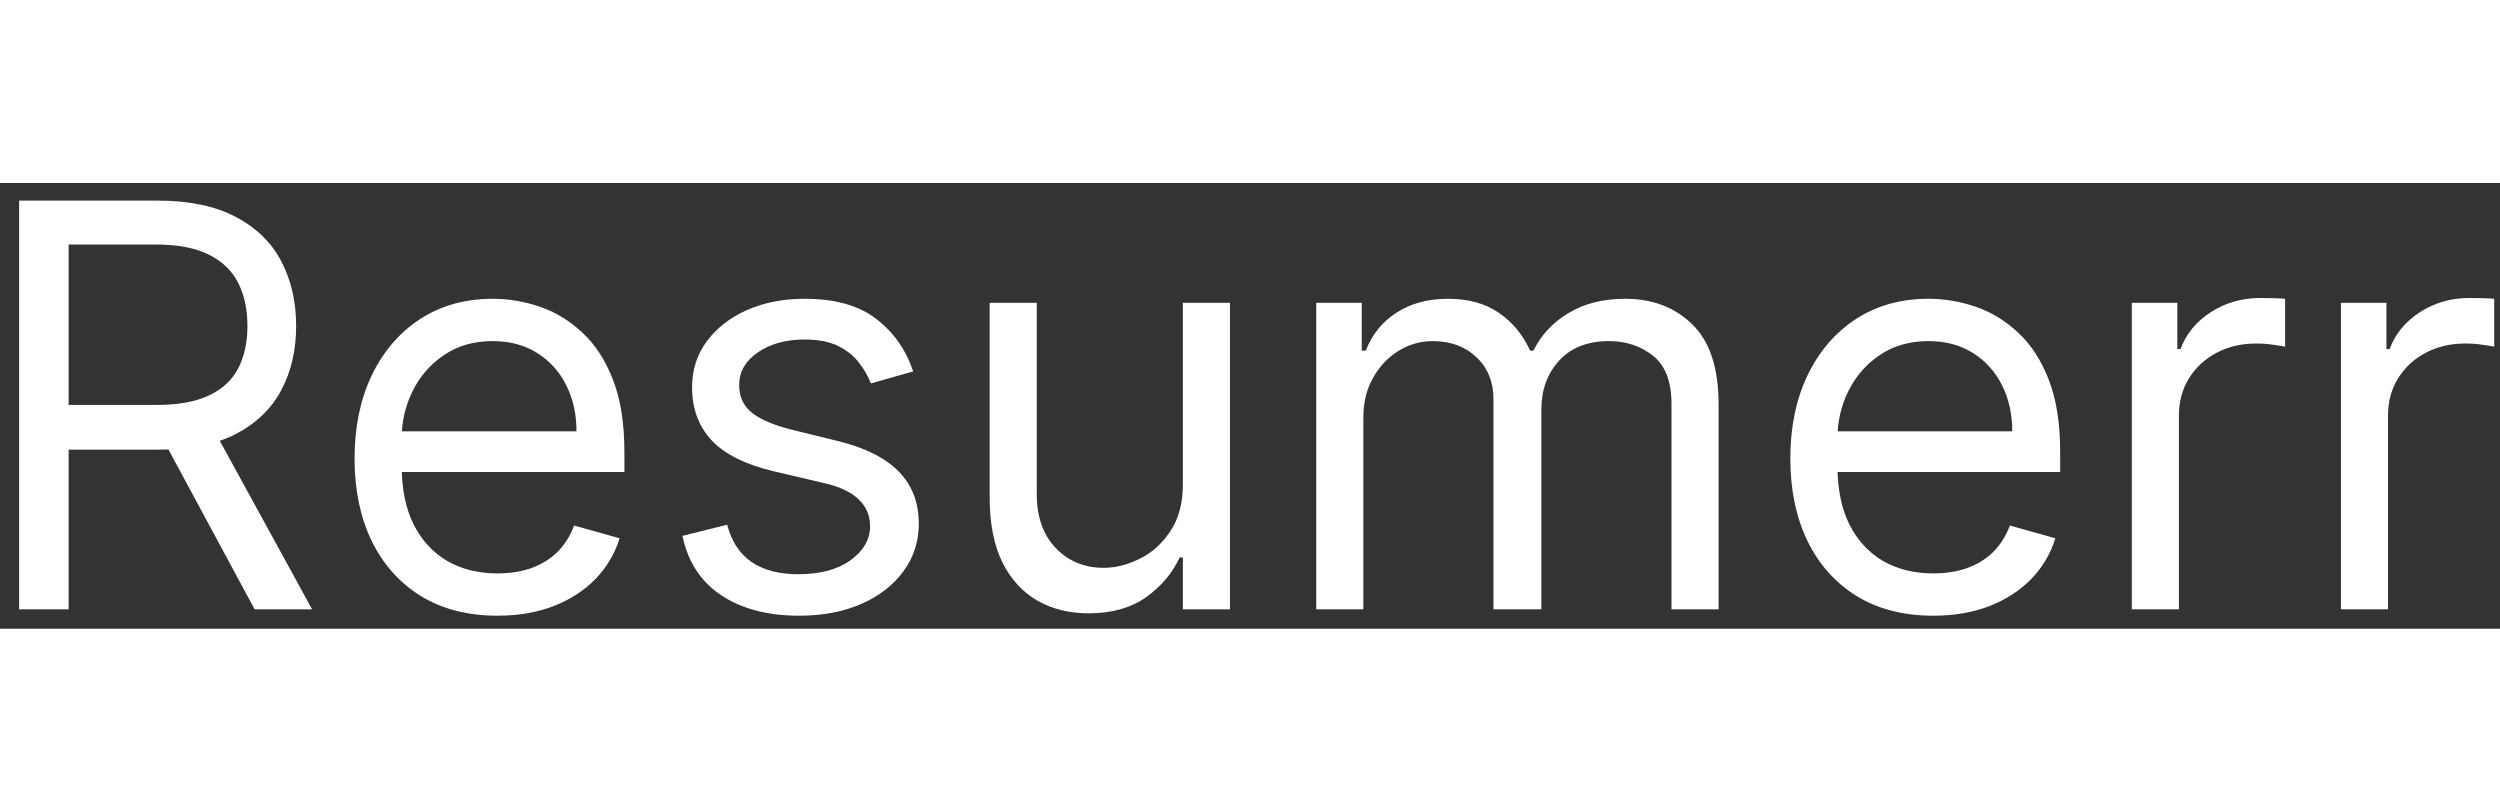 <!-- <svg width="154" height="50" viewBox="0 0 154 50" fill="none" xmlns="http://www.w3.org/2000/svg">
<path d="M67.25 27C67.25 28.425 67.825 29.675 68.975 30.7C70.125 31.725 71.575 32.25 73.325 32.25C74.95 32.25 76.3 31.825 77.375 30.975C78.45 30.1 79.075 29 79.2 27.625C79.475 25.1 77.95 23.175 74.55 22.275L72.35 21.7C70.825 21.3 70.05 20.55 70.05 19.45C70.05 18.05 71.4 17.075 73.025 17.075C74.825 17.075 76.025 18.1 76.025 19.675H78.675C78.675 18.125 78.15 16.9 77.075 15.975C76.025 15.05 74.7 14.575 73.075 14.575C71.525 14.575 70.2 15.05 69.075 15.975C67.95 16.9 67.4 18.075 67.4 19.5C67.4 21.825 68.825 23.35 71.675 24.125L73.85 24.675C75.75 25.125 76.65 26.05 76.575 27.475C76.375 28.8 75.25 29.825 73.325 29.825C72.35 29.825 71.525 29.55 70.9 28.975C70.275 28.4 69.925 27.725 69.9 27H67.25ZM89.9334 26.6C89.9334 28.775 88.6334 29.75 86.9334 29.75C85.5084 29.75 84.5084 28.7 84.5084 26.825V20.325H81.9334V27.125C81.9084 30.4 83.5834 32.25 86.4584 32.25C87.7834 32.25 89.3084 31.525 89.9334 30.3V32H92.5084V20.325H89.9334V26.6ZM96.0715 20.325V37.675H98.6465V30.325C99.3465 31.55 100.871 32.25 102.546 32.25C104.171 32.25 105.521 31.7 106.646 30.575C107.771 29.45 108.346 28 108.346 26.175C108.346 24.375 107.771 22.9 106.646 21.775C105.521 20.65 104.171 20.075 102.546 20.075C100.946 20.075 99.3465 20.825 98.6465 22.05V20.325H96.0715ZM98.6715 26.225C98.6715 25.125 99.0215 24.25 99.6965 23.575C100.396 22.9 101.246 22.575 102.221 22.575C103.196 22.575 104.021 22.925 104.696 23.6C105.371 24.275 105.721 25.15 105.721 26.225C105.721 28.325 104.221 29.775 102.221 29.775C101.271 29.775 100.446 29.45 99.7215 28.825C99.0215 28.175 98.6715 27.3 98.6715 26.225ZM122.333 26.125C122.333 24.3 121.783 22.85 120.683 21.75C119.583 20.625 118.183 20.075 116.483 20.075C114.783 20.075 113.358 20.625 112.208 21.75C111.058 22.85 110.483 24.3 110.483 26.125C110.483 27.95 111.058 29.425 112.208 30.55C113.358 31.675 114.783 32.25 116.483 32.25C118.808 32.25 120.883 31.225 121.883 29.25L119.783 28.325C119.183 29.4 117.933 30 116.608 30C114.708 30 113.258 28.875 113.033 27.075H122.308C122.333 26.9 122.333 26.6 122.333 26.125ZM113.033 25.2C113.258 23.425 114.658 22.325 116.483 22.325C118.258 22.325 119.583 23.4 119.808 25.2H113.033ZM127.626 27.8C127.626 24.525 128.651 22.5 130.751 22.5C131.376 22.5 131.951 22.625 132.476 22.9L132.901 20.525C132.451 20.225 131.751 20.075 130.826 20.075C129.251 20.075 128.201 21.05 127.626 23V20.325H125.051V32H127.626V27.8ZM137.586 32V20.325H135.036V32H137.586ZM136.311 13.975C135.386 13.975 134.586 14.7 134.586 15.6C134.586 16.5 135.386 17.225 136.311 17.225C137.286 17.225 138.011 16.525 138.011 15.6C138.011 14.675 137.286 13.975 136.311 13.975ZM146.514 29.75C145.539 29.75 144.689 29.425 144.014 28.75C143.339 28.075 142.989 27.2 142.989 26.125C142.989 25.075 143.339 24.225 144.014 23.575C144.689 22.925 145.539 22.6 146.514 22.6C148.514 22.6 150.064 24.025 150.064 26.125C150.064 27.2 149.714 28.075 149.039 28.75C148.364 29.425 147.514 29.75 146.514 29.75ZM146.514 20.075C144.814 20.075 143.364 20.625 142.189 21.75C141.014 22.875 140.439 24.325 140.439 26.125C140.439 27.925 141.014 29.4 142.189 30.55C143.364 31.675 144.814 32.25 146.514 32.25C148.214 32.25 149.664 31.675 150.839 30.55C152.039 29.4 152.639 27.925 152.639 26.125C152.639 24.325 152.039 22.875 150.864 21.75C149.689 20.625 148.239 20.075 146.514 20.075Z" fill="white"/>
<path fill-rule="evenodd" clip-rule="evenodd" d="M20 1.90735e-06C8.95431 1.90735e-06 0 8.95431 0 20V30C0 41.0457 8.9543 50 20 50H30C41.0457 50 50 41.0457 50 30V20C50 8.95431 41.0457 1.90735e-06 30 1.90735e-06H20ZM33 12.4698L19.8375 25.2607C17.824 23.3025 17.824 20.1385 19.8375 18.1804L25.7195 12.4602C27.733 10.5117 30.9865 10.5117 33 12.4698ZM19.5102 38.881L29.0225 29.6304C31.0361 27.6722 31.0361 24.5083 29.0225 22.5501L19.5102 31.8008C17.4966 33.7589 17.4966 36.9229 19.5102 38.881ZM31.3336 26.0902C31.3336 25.8008 31.3039 25.5115 31.2642 25.2317C32.0676 27.0645 31.7006 29.2542 30.1731 30.7493L20.6608 40C20.4624 39.8071 20.2839 39.5949 20.1252 39.3826L29.5978 30.1706C30.7186 29.0805 31.3336 27.6336 31.3336 26.0902ZM28.1595 22.2993L23.944 26.4086L20.7104 25.5018L24.9755 21.3636L28.1595 22.2993Z" fill="white"/>
</svg> -->

<!--<svg width="140" height="22" viewBox="0 0 140 22" fill="none" xmlns="http://www.w3.org/2000/svg">-->
<!--<path d="M0.732498 21.0059C0.244198 21.0059 0 20.7373 0 20.2002V0.805701C0 0.268601 0.244198 0 0.732498 0H7.8077C10.6299 0 12.6709 0.527401 13.9307 1.5821C15.2002 2.6368 15.835 4.0284 15.835 5.7569C15.835 7.2803 15.3223 8.5596 14.2969 9.5948C13.2813 10.6299 11.8311 11.2256 9.9463 11.3819V11.4112C10.9424 12.1534 11.6016 12.7198 11.9239 13.1104C12.2461 13.4913 12.6075 14.0088 13.0078 14.6631L16.3184 20.0391C16.7188 20.6836 16.6309 21.0059 16.0547 21.0059H14.3848C13.9258 21.0059 13.584 20.8155 13.3594 20.4346L10.3125 15.2051C9.8731 14.4532 9.2432 13.7159 8.4229 12.9932C7.6026 12.2705 6.5821 11.9092 5.3614 11.9092H2.8125V20.2002C2.8125 20.7373 2.5684 21.0059 2.0801 21.0059H0.732498ZM2.8125 9.5069H7.0459C8.9502 9.5069 10.4151 9.2579 11.4405 8.7598C12.4659 8.252 12.9786 7.1924 12.9786 5.5811C12.9786 4.3506 12.5098 3.5157 11.5723 3.0762C10.6348 2.627 9.3604 2.4024 7.7491 2.4024H2.8125V9.5069ZM19.1748 13.3155C19.1748 10.8936 19.7803 8.9649 20.9912 7.5293C22.2022 6.0938 23.9356 5.376 26.1914 5.376C28.0664 5.376 29.6192 6.0352 30.8496 7.3536C32.0899 8.6621 32.71 10.7569 32.71 13.6377C32.71 14.0772 32.5098 14.2969 32.1094 14.2969H21.8994C22.0655 16.1817 22.5733 17.4952 23.4229 18.2373C24.2725 18.9698 25.2344 19.336 26.3086 19.336C27.4414 19.336 28.3106 19.1455 28.916 18.7647C29.5215 18.3838 29.9659 18.0079 30.2491 17.6368C30.5616 17.2266 30.8643 17.1485 31.1573 17.4024L32.0215 18.1495C32.2461 18.3448 32.2461 18.6133 32.0215 18.9551C31.836 19.2383 31.3037 19.6924 30.4248 20.3174C29.5557 20.9424 28.1836 21.2549 26.3086 21.2549C23.8672 21.2549 22.0655 20.5371 20.9034 19.1016C19.751 17.6661 19.1748 15.7373 19.1748 13.3155ZM21.8409 12.3926H30.1172C30.0782 11.0254 29.7266 9.8291 29.0625 8.8038C28.3985 7.7686 27.4219 7.251 26.1328 7.251C25 7.251 24.0381 7.6319 23.2471 8.3936C22.4561 9.1455 21.9873 10.4786 21.8409 12.3926ZM35.4932 19.5704C35.1905 19.2871 35.127 19.0235 35.3028 18.7793L35.9619 17.8565C36.1768 17.5635 36.4942 17.5782 36.9141 17.9004C37.4903 18.3399 38.1298 18.6914 38.8328 18.9551C39.5458 19.2188 40.3568 19.3506 41.2648 19.3506C41.8018 19.3506 42.2808 19.2871 42.6998 19.1602C43.1198 19.0235 43.4868 18.7745 43.7988 18.4131C44.1208 18.0518 44.2818 17.5684 44.2818 16.9629C44.2818 16.6114 44.2038 16.2793 44.0478 15.9668C43.9018 15.6543 43.6668 15.4053 43.3448 15.2198C43.0318 15.0245 42.7248 14.8731 42.4218 14.7657C41.9238 14.5801 41.4258 14.4288 40.9278 14.3116C40.4398 14.1846 39.7948 13.9942 38.9938 13.7403C38.4568 13.5743 37.9488 13.3399 37.4707 13.0371C36.9922 12.7247 36.5723 12.3047 36.211 11.7774C35.8594 11.25 35.6836 10.5225 35.6836 9.5948C35.6836 8.6475 35.9717 7.8321 36.5479 7.1485C37.1241 6.4649 37.8468 6.001 38.7158 5.7569C39.5848 5.503 40.4298 5.376 41.2498 5.376C42.4608 5.376 43.4328 5.5176 44.1648 5.8008C44.9068 6.0743 45.5468 6.4014 46.0838 6.7823C46.3968 7.0069 46.4408 7.2657 46.2158 7.5586L45.5568 8.4375C45.3518 8.7207 45.0338 8.711 44.6048 8.4082C44.2428 8.1543 43.7308 7.9151 43.0668 7.6905C42.4028 7.4659 41.8218 7.3536 41.3228 7.3536C40.7078 7.3536 40.1808 7.4219 39.7408 7.5586C39.3018 7.6954 38.9458 7.9297 38.6718 8.2618C38.3988 8.5938 38.2618 8.9844 38.2618 9.4336C38.2618 9.7754 38.3158 10.083 38.4228 10.3565C38.5308 10.6202 38.7308 10.8643 39.0238 11.0889C39.3168 11.3135 39.7268 11.4942 40.2538 11.6309C41.0738 11.8457 41.8218 12.0411 42.4948 12.2168C43.1788 12.3926 43.7938 12.6075 44.3408 12.8614C45.0538 13.1934 45.6008 13.5596 45.9818 13.96C46.3718 14.3604 46.6408 14.795 46.7868 15.2637C46.9338 15.7227 47.0068 16.2354 47.0068 16.8018C47.0068 17.8467 46.6948 18.7305 46.0698 19.4532C45.4538 20.1758 44.7658 20.6592 44.0038 20.9034C43.2418 21.1377 42.3238 21.2549 41.2498 21.2549C39.7948 21.2549 38.5448 21.0498 37.5 20.6397C36.4649 20.2198 35.7959 19.8633 35.4932 19.5704ZM49.8928 15.6446V6.2842C49.8928 5.8448 50.1128 5.625 50.5518 5.625H51.8118C52.2508 5.625 52.4708 5.8448 52.4708 6.2842V14.9414C52.4708 16.8555 52.7878 18.0713 53.4228 18.5889C54.0578 19.0967 54.8438 19.3506 55.7808 19.3506C57.0118 19.3506 57.9538 18.9747 58.6088 18.2227C59.2628 17.461 59.5898 16.1621 59.5898 14.3262V6.2842C59.5898 5.8448 59.8098 5.625 60.2488 5.625H61.5088C61.9478 5.625 62.1678 5.8448 62.1678 6.2842V20.3467C62.1678 20.7862 61.9478 21.0059 61.5088 21.0059H60.2788C59.8388 21.0059 59.6188 20.7862 59.6188 20.3467V19.1748H59.5608C58.9258 19.878 58.2418 20.4004 57.5098 20.7422C56.7778 21.084 55.8838 21.2549 54.8288 21.2549C53.1198 21.2549 51.8698 20.7569 51.0788 19.7608C50.2878 18.7549 49.8928 17.3829 49.8928 15.6446ZM66.9878 21.0059C66.5478 21.0059 66.3278 20.7862 66.3278 20.3467V6.2842C66.3278 5.8448 66.5478 5.625 66.9878 5.625H68.2178C68.6568 5.625 68.8768 5.8448 68.8768 6.2842V7.4561H68.9358C69.5708 6.753 70.2588 6.2305 71.0008 5.8887C71.7428 5.5469 72.4558 5.376 73.1398 5.376C74.3998 5.376 75.3658 5.6934 76.0398 6.3282C76.7238 6.9532 77.1628 7.583 77.3588 8.2178H77.4168C77.9538 7.417 78.6328 6.7432 79.4528 6.1963C80.2738 5.6495 81.1478 5.376 82.0748 5.376C83.6278 5.376 84.7998 5.8789 85.5908 6.8848C86.3818 7.8809 86.7778 9.2481 86.7778 10.9864V20.3467C86.7778 20.7862 86.5578 21.0059 86.1178 21.0059H84.8588C84.4188 21.0059 84.1988 20.7862 84.1988 20.3467V11.836C84.1988 9.9219 83.9598 8.6866 83.4818 8.1299C83.0028 7.5635 82.2658 7.2803 81.2698 7.2803C80.2928 7.2803 79.4778 7.7002 78.8228 8.5401C78.1688 9.3702 77.8418 10.625 77.8418 12.3047V20.3467C77.8418 20.7862 77.6218 21.0059 77.1828 21.0059H75.9228C75.4838 21.0059 75.2638 20.7862 75.2638 20.3467V11.836C75.2638 9.9219 75.0248 8.6866 74.5458 8.1299C74.0678 7.5635 73.3298 7.2803 72.3338 7.2803C71.3578 7.2803 70.5418 7.6612 69.8878 8.4229C69.2338 9.1748 68.9058 10.4688 68.9058 12.3047V20.3467C68.9058 20.7862 68.6868 21.0059 68.2468 21.0059H66.9878ZM91.5678 21.0059C91.1278 21.0059 90.9078 20.7862 90.9078 20.3467V6.2842C90.9078 5.8448 91.1278 5.625 91.5678 5.625H92.7978C93.2378 5.625 93.4568 5.8448 93.4568 6.2842V7.4561H93.5158C94.1508 6.753 94.8388 6.2305 95.5808 5.8887C96.3228 5.5469 97.0358 5.376 97.7198 5.376C98.9798 5.376 99.9468 5.6934 100.62 6.3282C101.304 6.9532 101.743 7.583 101.939 8.2178H101.997C102.534 7.417 103.213 6.7432 104.033 6.1963C104.854 5.6495 105.728 5.376 106.656 5.376C108.208 5.376 109.38 5.8789 110.171 6.8848C110.962 7.8809 111.358 9.2481 111.358 10.9864V20.3467C111.358 20.7862 111.138 21.0059 110.698 21.0059H109.439C108.999 21.0059 108.78 20.7862 108.78 20.3467V11.836C108.78 9.9219 108.54 8.6866 108.062 8.1299C107.583 7.5635 106.846 7.2803 105.85 7.2803C104.873 7.2803 104.058 7.7002 103.404 8.5401C102.749 9.3702 102.422 10.625 102.422 12.3047V20.3467C102.422 20.7862 102.202 21.0059 101.763 21.0059H100.503C100.064 21.0059 99.8438 20.7862 99.8438 20.3467V11.836C99.8438 9.9219 99.6048 8.6866 99.1258 8.1299C98.6478 7.5635 97.9098 7.2803 96.9138 7.2803C95.9378 7.2803 95.1218 7.6612 94.4678 8.4229C93.8138 9.1748 93.4868 10.4688 93.4868 12.3047V20.3467C93.4868 20.7862 93.2668 21.0059 92.8268 21.0059H91.5678ZM114.654 13.3155C114.654 10.8936 115.259 8.9649 116.47 7.5293C117.681 6.0938 119.414 5.376 121.67 5.376C123.545 5.376 125.098 6.0352 126.328 7.3536C127.569 8.6621 128.189 10.7569 128.189 13.6377C128.189 14.0772 127.989 14.2969 127.588 14.2969H117.378C117.544 16.1817 118.052 17.4952 118.902 18.2373C119.751 18.9698 120.713 19.336 121.787 19.336C122.92 19.336 123.789 19.1455 124.395 18.7647C125 18.3838 125.445 18.0079 125.728 17.6368C126.04 17.2266 126.343 17.1485 126.636 17.4024L127.5 18.1495C127.725 18.3448 127.725 18.6133 127.5 18.9551C127.315 19.2383 126.782 19.6924 125.904 20.3174C125.034 20.9424 123.662 21.2549 121.787 21.2549C119.346 21.2549 117.544 20.5371 116.382 19.1016C115.23 17.6661 114.654 15.7373 114.654 13.3155ZM117.32 12.3926H125.596C125.557 11.0254 125.205 9.8291 124.541 8.8038C123.877 7.7686 122.901 7.251 121.612 7.251C120.479 7.251 119.517 7.6319 118.726 8.3936C117.935 9.1455 117.466 10.4786 117.32 12.3926ZM132.232 21.0059C131.792 21.0059 131.572 20.7862 131.572 20.3467V6.2842C131.572 5.8448 131.792 5.625 132.232 5.625H133.462C133.902 5.625 134.121 5.8448 134.121 6.2842V8.042H134.18C134.649 7.1631 135.2 6.4991 135.835 6.0498C136.47 5.6006 137.261 5.376 138.208 5.376C138.833 5.376 139.273 5.4297 139.527 5.5371C139.751 5.625 139.834 5.7715 139.776 5.9766L139.439 7.1778C139.39 7.3536 139.263 7.4219 139.058 7.3829C138.716 7.3145 138.394 7.2803 138.091 7.2803C136.948 7.2803 136.006 7.7979 135.264 8.833C134.522 9.8584 134.151 11.2598 134.151 13.0371V20.3467C134.151 20.7862 133.931 21.0059 133.491 21.0059H132.232Z" fill="white"/>-->
<!--</svg>-->

<svg width="154" height="50" viewBox="0 0 129 23" fill="none" xmlns="http://www.w3.org/2000/svg">
    <rect x="0" y="0" width="129" height="23" fill="#333333" stroke="none"/>
    <path d="M0.987 22V0.909H8.113C9.761 0.909 11.113 1.191 12.171 1.754C13.228 2.31 14.011 3.075 14.518 4.05C15.027 5.025 15.281 6.134 15.281 7.376C15.281 8.619 15.027 9.721 14.518 10.682C14.011 11.643 13.231 12.399 12.181 12.948C11.13 13.49 9.788 13.761 8.154 13.761H2.387V11.454H8.072C9.198 11.454 10.104 11.29 10.79 10.96C11.484 10.631 11.985 10.164 12.294 9.56C12.61 8.949 12.768 8.221 12.768 7.376C12.768 6.532 12.61 5.794 12.294 5.162C11.978 4.531 11.474 4.043 10.78 3.7C10.087 3.35 9.17 3.175 8.031 3.175H3.541V22H0.987ZM10.914 12.526L16.105 22H13.139L8.031 12.526H10.914ZM25.669 22.329C24.145 22.329 22.83 21.993 21.725 21.32C20.626 20.641 19.778 19.693 19.181 18.478C18.591 17.256 18.295 15.835 18.295 14.214C18.295 12.594 18.591 11.166 19.181 9.93C19.778 8.688 20.609 7.72 21.673 7.026C22.744 6.326 23.994 5.976 25.422 5.976C26.246 5.976 27.059 6.113 27.863 6.388C28.666 6.662 29.397 7.109 30.056 7.727C30.715 8.338 31.24 9.148 31.632 10.157C32.023 11.166 32.219 12.409 32.219 13.885V14.915H20.026V12.814H29.747C29.747 11.921 29.569 11.125 29.212 10.425C28.861 9.724 28.36 9.172 27.708 8.767C27.063 8.362 26.301 8.159 25.422 8.159C24.454 8.159 23.616 8.399 22.909 8.88C22.209 9.354 21.67 9.972 21.292 10.734C20.915 11.496 20.726 12.313 20.726 13.185V14.585C20.726 15.78 20.932 16.793 21.344 17.623C21.762 18.447 22.343 19.075 23.084 19.508C23.826 19.933 24.687 20.146 25.669 20.146C26.308 20.146 26.884 20.057 27.399 19.879C27.921 19.693 28.371 19.419 28.748 19.055C29.126 18.684 29.418 18.224 29.624 17.675L31.972 18.334C31.724 19.13 31.309 19.831 30.726 20.435C30.142 21.032 29.421 21.499 28.563 21.835C27.705 22.165 26.74 22.329 25.669 22.329ZM47.12 9.724L44.937 10.342C44.8 9.978 44.597 9.625 44.33 9.282C44.069 8.931 43.712 8.643 43.258 8.417C42.805 8.19 42.225 8.077 41.518 8.077C40.55 8.077 39.743 8.3 39.098 8.746C38.459 9.185 38.14 9.745 38.14 10.425C38.14 11.029 38.36 11.506 38.799 11.856C39.239 12.206 39.925 12.498 40.859 12.732L43.207 13.308C44.621 13.652 45.675 14.177 46.369 14.884C47.062 15.584 47.409 16.487 47.409 17.592C47.409 18.499 47.148 19.309 46.626 20.023C46.111 20.737 45.39 21.3 44.463 21.712C43.537 22.124 42.459 22.329 41.23 22.329C39.616 22.329 38.281 21.979 37.224 21.279C36.166 20.579 35.497 19.556 35.215 18.21L37.522 17.634C37.742 18.485 38.157 19.123 38.768 19.549C39.386 19.975 40.193 20.188 41.188 20.188C42.321 20.188 43.221 19.947 43.887 19.467C44.559 18.979 44.896 18.396 44.896 17.716C44.896 17.167 44.704 16.707 44.319 16.336C43.935 15.958 43.344 15.677 42.548 15.492L39.912 14.874C38.463 14.53 37.399 13.998 36.719 13.277C36.046 12.55 35.71 11.64 35.71 10.548C35.71 9.656 35.96 8.866 36.462 8.18C36.97 7.493 37.66 6.954 38.532 6.563C39.41 6.172 40.406 5.976 41.518 5.976C43.083 5.976 44.312 6.319 45.205 7.006C46.104 7.692 46.743 8.598 47.12 9.724ZM61.036 15.533V6.182H63.466V22H61.036V19.322H60.871C60.5 20.126 59.924 20.809 59.141 21.372C58.358 21.928 57.37 22.206 56.175 22.206C55.187 22.206 54.308 21.99 53.539 21.557C52.77 21.118 52.166 20.459 51.726 19.58C51.287 18.694 51.067 17.579 51.067 16.233V6.182H53.498V16.068C53.498 17.222 53.82 18.142 54.466 18.828C55.118 19.515 55.949 19.858 56.958 19.858C57.562 19.858 58.176 19.703 58.801 19.395C59.433 19.086 59.962 18.612 60.387 17.973C60.82 17.335 61.036 16.521 61.036 15.533ZM67.918 22V6.182H70.266V8.653H70.472C70.801 7.809 71.333 7.153 72.068 6.686C72.803 6.213 73.685 5.976 74.715 5.976C75.758 5.976 76.627 6.213 77.32 6.686C78.02 7.153 78.566 7.809 78.957 8.653H79.122C79.527 7.836 80.135 7.188 80.945 6.707C81.755 6.22 82.727 5.976 83.859 5.976C85.274 5.976 86.431 6.419 87.33 7.304C88.229 8.183 88.679 9.553 88.679 11.413V22H86.249V11.413C86.249 10.246 85.93 9.412 85.291 8.911C84.653 8.41 83.901 8.159 83.036 8.159C81.924 8.159 81.062 8.495 80.451 9.168C79.84 9.834 79.534 10.679 79.534 11.702V22H77.063V11.166C77.063 10.267 76.771 9.543 76.187 8.993C75.604 8.437 74.852 8.159 73.932 8.159C73.3 8.159 72.71 8.327 72.161 8.664C71.618 9 71.179 9.467 70.843 10.064C70.513 10.655 70.348 11.338 70.348 12.114V22H67.918ZM99.755 22.329C98.231 22.329 96.916 21.993 95.811 21.32C94.712 20.641 93.864 19.693 93.267 18.478C92.677 17.256 92.381 15.835 92.381 14.214C92.381 12.594 92.677 11.166 93.267 9.93C93.864 8.688 94.695 7.72 95.759 7.026C96.83 6.326 98.08 5.976 99.508 5.976C100.332 5.976 101.145 6.113 101.948 6.388C102.752 6.662 103.483 7.109 104.142 7.727C104.801 8.338 105.326 9.148 105.718 10.157C106.109 11.166 106.305 12.409 106.305 13.885V14.915H94.112V12.814H103.833C103.833 11.921 103.655 11.125 103.298 10.425C102.947 9.724 102.446 9.172 101.794 8.767C101.149 8.362 100.387 8.159 99.508 8.159C98.54 8.159 97.702 8.399 96.995 8.88C96.295 9.354 95.756 9.972 95.378 10.734C95.001 11.496 94.812 12.313 94.812 13.185V14.585C94.812 15.78 95.018 16.793 95.43 17.623C95.849 18.447 96.429 19.075 97.17 19.508C97.912 19.933 98.773 20.146 99.755 20.146C100.393 20.146 100.97 20.057 101.485 19.879C102.007 19.693 102.457 19.419 102.834 19.055C103.212 18.684 103.504 18.224 103.709 17.675L106.058 18.334C105.81 19.13 105.395 19.831 104.811 20.435C104.228 21.032 103.507 21.499 102.649 21.835C101.791 22.165 100.826 22.329 99.755 22.329ZM110.002 22V6.182H112.35V8.571H112.515C112.803 7.788 113.325 7.153 114.08 6.666C114.835 6.178 115.686 5.935 116.634 5.935C116.812 5.935 117.035 5.938 117.303 5.945C117.571 5.952 117.774 5.962 117.911 5.976V8.447C117.828 8.427 117.64 8.396 117.344 8.355C117.056 8.307 116.751 8.283 116.428 8.283C115.659 8.283 114.972 8.444 114.368 8.767C113.771 9.082 113.297 9.522 112.947 10.085C112.604 10.641 112.432 11.276 112.432 11.99V22H110.002ZM120.792 22V6.182H123.14V8.571H123.305C123.593 7.788 124.115 7.153 124.87 6.666C125.625 6.178 126.476 5.935 127.424 5.935C127.602 5.935 127.826 5.938 128.093 5.945C128.361 5.952 128.564 5.962 128.701 5.976V8.447C128.618 8.427 128.43 8.396 128.134 8.355C127.846 8.307 127.541 8.283 127.218 8.283C126.449 8.283 125.762 8.444 125.158 8.767C124.561 9.082 124.087 9.522 123.737 10.085C123.394 10.641 123.222 11.276 123.222 11.99V22H120.792Z"
          fill="white"/>
</svg>
        <!-- <svg width="203" height="50" viewBox="0 0 203 50" fill="none" xmlns="http://www.w3.org/2000/svg">
        <path fill-rule="evenodd" clip-rule="evenodd" d="M20 0C8.95431 0 0 8.95431 0 20V30C0 41.0457 8.9543 50 20 50H30C41.0457 50 50 41.0457 50 30V20C50 8.95431 41.0457 0 30 0H20ZM33 12.4698L19.8375 25.2607C17.824 23.3025 17.824 20.1385 19.8375 18.1804L25.7195 12.4602C27.733 10.5117 30.9865 10.5117 33 12.4698ZM19.5102 38.881L29.0225 29.6304C31.0361 27.6722 31.0361 24.5083 29.0225 22.5501L19.5102 31.8008C17.4966 33.7589 17.4966 36.9229 19.5102 38.881ZM31.3336 26.0902C31.3336 25.8008 31.3039 25.5115 31.2642 25.2317C32.0676 27.0645 31.7006 29.2542 30.1731 30.7493L20.6608 40C20.4624 39.8071 20.2839 39.5949 20.1252 39.3826L29.5978 30.1706C30.7186 29.0805 31.3336 27.6336 31.3336 26.0902ZM28.1595 22.2993L23.944 26.4086L20.7104 25.5018L24.9755 21.3636L28.1595 22.2993Z" fill="#1967D2"/>
        <path d="M63.2227 37C62.7344 37 62.4902 36.7314 62.4902 36.1943V16.7998C62.4902 16.2627 62.7344 15.9941 63.2227 15.9941H70.2979C73.1201 15.9941 75.1611 16.5215 76.4209 17.5762C77.6904 18.6309 78.3252 20.0225 78.3252 21.751C78.3252 23.2744 77.8125 24.5537 76.7871 25.5889C75.7715 26.624 74.3213 27.2197 72.4365 27.376V27.4053C73.4326 28.1475 74.0918 28.7139 74.4141 29.1045C74.7363 29.4854 75.0977 30.0029 75.498 30.6572L78.8086 36.0332C79.209 36.6777 79.1211 37 78.5449 37H76.875C76.416 37 76.0742 36.8096 75.8496 36.4287L72.8027 31.1992C72.3633 30.4473 71.7334 29.71 70.9131 28.9873C70.0928 28.2646 69.0723 27.9033 67.8516 27.9033H65.3027V36.1943C65.3027 36.7314 65.0586 37 64.5703 37H63.2227ZM65.3027 25.501H69.5361C71.4404 25.501 72.9053 25.252 73.9307 24.7539C74.9561 24.2461 75.4688 23.1865 75.4688 21.5752C75.4688 20.3447 75 19.5098 74.0625 19.0703C73.125 18.6211 71.8506 18.3965 70.2393 18.3965H65.3027V25.501ZM81.665 29.3096C81.665 26.8877 82.2705 24.959 83.4814 23.5234C84.6924 22.0879 86.4258 21.3701 88.6816 21.3701C90.5566 21.3701 92.1094 22.0293 93.3398 23.3477C94.5801 24.6562 95.2002 26.751 95.2002 29.6318C95.2002 30.0713 95 30.291 94.5996 30.291H84.3896C84.5557 32.1758 85.0635 33.4893 85.9131 34.2314C86.7627 34.9639 87.7246 35.3301 88.7988 35.3301C89.9316 35.3301 90.8008 35.1396 91.4062 34.7588C92.0117 34.3779 92.4561 34.002 92.7393 33.6309C93.0518 33.2207 93.3545 33.1426 93.6475 33.3965L94.5117 34.1436C94.7363 34.3389 94.7363 34.6074 94.5117 34.9492C94.3262 35.2324 93.7939 35.6865 92.915 36.3115C92.0459 36.9365 90.6738 37.249 88.7988 37.249C86.3574 37.249 84.5557 36.5312 83.3936 35.0957C82.2412 33.6602 81.665 31.7314 81.665 29.3096ZM84.3311 28.3867H92.6074C92.5684 27.0195 92.2168 25.8232 91.5527 24.7979C90.8887 23.7627 89.9121 23.2451 88.623 23.2451C87.4902 23.2451 86.5283 23.626 85.7373 24.3877C84.9463 25.1396 84.4775 26.4727 84.3311 28.3867ZM97.9834 35.5645C97.6807 35.2812 97.6172 35.0176 97.793 34.7734L98.4521 33.8506C98.667 33.5576 98.9844 33.5723 99.4043 33.8945C99.9805 34.334 100.62 34.6855 101.323 34.9492C102.036 35.2129 102.847 35.3447 103.755 35.3447C104.292 35.3447 104.771 35.2812 105.19 35.1543C105.61 35.0176 105.977 34.7686 106.289 34.4072C106.611 34.0459 106.772 33.5625 106.772 32.957C106.772 32.6055 106.694 32.2734 106.538 31.9609C106.392 31.6484 106.157 31.3994 105.835 31.2139C105.522 31.0186 105.215 30.8672 104.912 30.7598C104.414 30.5742 103.916 30.4229 103.418 30.3057C102.93 30.1787 102.285 29.9883 101.484 29.7344C100.947 29.5684 100.439 29.334 99.9609 29.0312C99.4824 28.7188 99.0625 28.2988 98.7012 27.7715C98.3496 27.2441 98.1738 26.5166 98.1738 25.5889C98.1738 24.6416 98.4619 23.8262 99.0381 23.1426C99.6143 22.459 100.337 21.9951 101.206 21.751C102.075 21.4971 102.92 21.3701 103.74 21.3701C104.951 21.3701 105.923 21.5117 106.655 21.7949C107.397 22.0684 108.037 22.3955 108.574 22.7764C108.887 23.001 108.931 23.2598 108.706 23.5527L108.047 24.4316C107.842 24.7148 107.524 24.7051 107.095 24.4023C106.733 24.1484 106.221 23.9092 105.557 23.6846C104.893 23.46 104.312 23.3477 103.813 23.3477C103.198 23.3477 102.671 23.416 102.231 23.5527C101.792 23.6895 101.436 23.9238 101.162 24.2559C100.889 24.5879 100.752 24.9785 100.752 25.4277C100.752 25.7695 100.806 26.0771 100.913 26.3506C101.021 26.6143 101.221 26.8584 101.514 27.083C101.807 27.3076 102.217 27.4883 102.744 27.625C103.564 27.8398 104.312 28.0352 104.985 28.2109C105.669 28.3867 106.284 28.6016 106.831 28.8555C107.544 29.1875 108.091 29.5537 108.472 29.9541C108.862 30.3545 109.131 30.7891 109.277 31.2578C109.424 31.7168 109.497 32.2295 109.497 32.7959C109.497 33.8408 109.185 34.7246 108.56 35.4473C107.944 36.1699 107.256 36.6533 106.494 36.8975C105.732 37.1318 104.814 37.249 103.74 37.249C102.285 37.249 101.035 37.0439 99.9902 36.6338C98.9551 36.2139 98.2861 35.8574 97.9834 35.5645ZM112.383 31.6387V22.2783C112.383 21.8389 112.603 21.6191 113.042 21.6191H114.302C114.741 21.6191 114.961 21.8389 114.961 22.2783V30.9355C114.961 32.8496 115.278 34.0654 115.913 34.583C116.548 35.0908 117.334 35.3447 118.271 35.3447C119.502 35.3447 120.444 34.9688 121.099 34.2168C121.753 33.4551 122.08 32.1562 122.08 30.3203V22.2783C122.08 21.8389 122.3 21.6191 122.739 21.6191H123.999C124.438 21.6191 124.658 21.8389 124.658 22.2783V36.3408C124.658 36.7803 124.438 37 123.999 37H122.769C122.329 37 122.109 36.7803 122.109 36.3408V35.1689H122.051C121.416 35.8721 120.732 36.3945 120 36.7363C119.268 37.0781 118.374 37.249 117.319 37.249C115.61 37.249 114.36 36.751 113.569 35.7549C112.778 34.749 112.383 33.377 112.383 31.6387ZM129.478 37C129.038 37 128.818 36.7803 128.818 36.3408V22.2783C128.818 21.8389 129.038 21.6191 129.478 21.6191H130.708C131.147 21.6191 131.367 21.8389 131.367 22.2783V23.4502H131.426C132.061 22.7471 132.749 22.2246 133.491 21.8828C134.233 21.541 134.946 21.3701 135.63 21.3701C136.89 21.3701 137.856 21.6875 138.53 22.3223C139.214 22.9473 139.653 23.5771 139.849 24.2119H139.907C140.444 23.4111 141.123 22.7373 141.943 22.1904C142.764 21.6436 143.638 21.3701 144.565 21.3701C146.118 21.3701 147.29 21.873 148.081 22.8789C148.872 23.875 149.268 25.2422 149.268 26.9805V36.3408C149.268 36.7803 149.048 37 148.608 37H147.349C146.909 37 146.689 36.7803 146.689 36.3408V27.8301C146.689 25.916 146.45 24.6807 145.972 24.124C145.493 23.5576 144.756 23.2744 143.76 23.2744C142.783 23.2744 141.968 23.6943 141.313 24.5342C140.659 25.3643 140.332 26.6191 140.332 28.2988V36.3408C140.332 36.7803 140.112 37 139.673 37H138.413C137.974 37 137.754 36.7803 137.754 36.3408V27.8301C137.754 25.916 137.515 24.6807 137.036 24.124C136.558 23.5576 135.82 23.2744 134.824 23.2744C133.848 23.2744 133.032 23.6553 132.378 24.417C131.724 25.1689 131.396 26.4629 131.396 28.2988V36.3408C131.396 36.7803 131.177 37 130.737 37H129.478ZM154.058 37C153.618 37 153.398 36.7803 153.398 36.3408V22.2783C153.398 21.8389 153.618 21.6191 154.058 21.6191H155.288C155.728 21.6191 155.947 21.8389 155.947 22.2783V23.4502H156.006C156.641 22.7471 157.329 22.2246 158.071 21.8828C158.813 21.541 159.526 21.3701 160.21 21.3701C161.47 21.3701 162.437 21.6875 163.11 22.3223C163.794 22.9473 164.233 23.5771 164.429 24.2119H164.487C165.024 23.4111 165.703 22.7373 166.523 22.1904C167.344 21.6436 168.218 21.3701 169.146 21.3701C170.698 21.3701 171.87 21.873 172.661 22.8789C173.452 23.875 173.848 25.2422 173.848 26.9805V36.3408C173.848 36.7803 173.628 37 173.188 37H171.929C171.489 37 171.27 36.7803 171.27 36.3408V27.8301C171.27 25.916 171.03 24.6807 170.552 24.124C170.073 23.5576 169.336 23.2744 168.34 23.2744C167.363 23.2744 166.548 23.6943 165.894 24.5342C165.239 25.3643 164.912 26.6191 164.912 28.2988V36.3408C164.912 36.7803 164.692 37 164.253 37H162.993C162.554 37 162.334 36.7803 162.334 36.3408V27.8301C162.334 25.916 162.095 24.6807 161.616 24.124C161.138 23.5576 160.4 23.2744 159.404 23.2744C158.428 23.2744 157.612 23.6553 156.958 24.417C156.304 25.1689 155.977 26.4629 155.977 28.2988V36.3408C155.977 36.7803 155.757 37 155.317 37H154.058ZM177.144 29.3096C177.144 26.8877 177.749 24.959 178.96 23.5234C180.171 22.0879 181.904 21.3701 184.16 21.3701C186.035 21.3701 187.588 22.0293 188.818 23.3477C190.059 24.6562 190.679 26.751 190.679 29.6318C190.679 30.0713 190.479 30.291 190.078 30.291H179.868C180.034 32.1758 180.542 33.4893 181.392 34.2314C182.241 34.9639 183.203 35.3301 184.277 35.3301C185.41 35.3301 186.279 35.1396 186.885 34.7588C187.49 34.3779 187.935 34.002 188.218 33.6309C188.53 33.2207 188.833 33.1426 189.126 33.3965L189.99 34.1436C190.215 34.3389 190.215 34.6074 189.99 34.9492C189.805 35.2324 189.272 35.6865 188.394 36.3115C187.524 36.9365 186.152 37.249 184.277 37.249C181.836 37.249 180.034 36.5312 178.872 35.0957C177.72 33.6602 177.144 31.7314 177.144 29.3096ZM179.81 28.3867H188.086C188.047 27.0195 187.695 25.8232 187.031 24.7979C186.367 23.7627 185.391 23.2451 184.102 23.2451C182.969 23.2451 182.007 23.626 181.216 24.3877C180.425 25.1396 179.956 26.4727 179.81 28.3867ZM194.722 37C194.282 37 194.062 36.7803 194.062 36.3408V22.2783C194.062 21.8389 194.282 21.6191 194.722 21.6191H195.952C196.392 21.6191 196.611 21.8389 196.611 22.2783V24.0361H196.67C197.139 23.1572 197.69 22.4932 198.325 22.0439C198.96 21.5947 199.751 21.3701 200.698 21.3701C201.323 21.3701 201.763 21.4238 202.017 21.5312C202.241 21.6191 202.324 21.7656 202.266 21.9707L201.929 23.1719C201.88 23.3477 201.753 23.416 201.548 23.377C201.206 23.3086 200.884 23.2744 200.581 23.2744C199.438 23.2744 198.496 23.792 197.754 24.8271C197.012 25.8525 196.641 27.2539 196.641 29.0312V36.3408C196.641 36.7803 196.421 37 195.981 37H194.722Z" fill="black"/>
        </svg> -->
